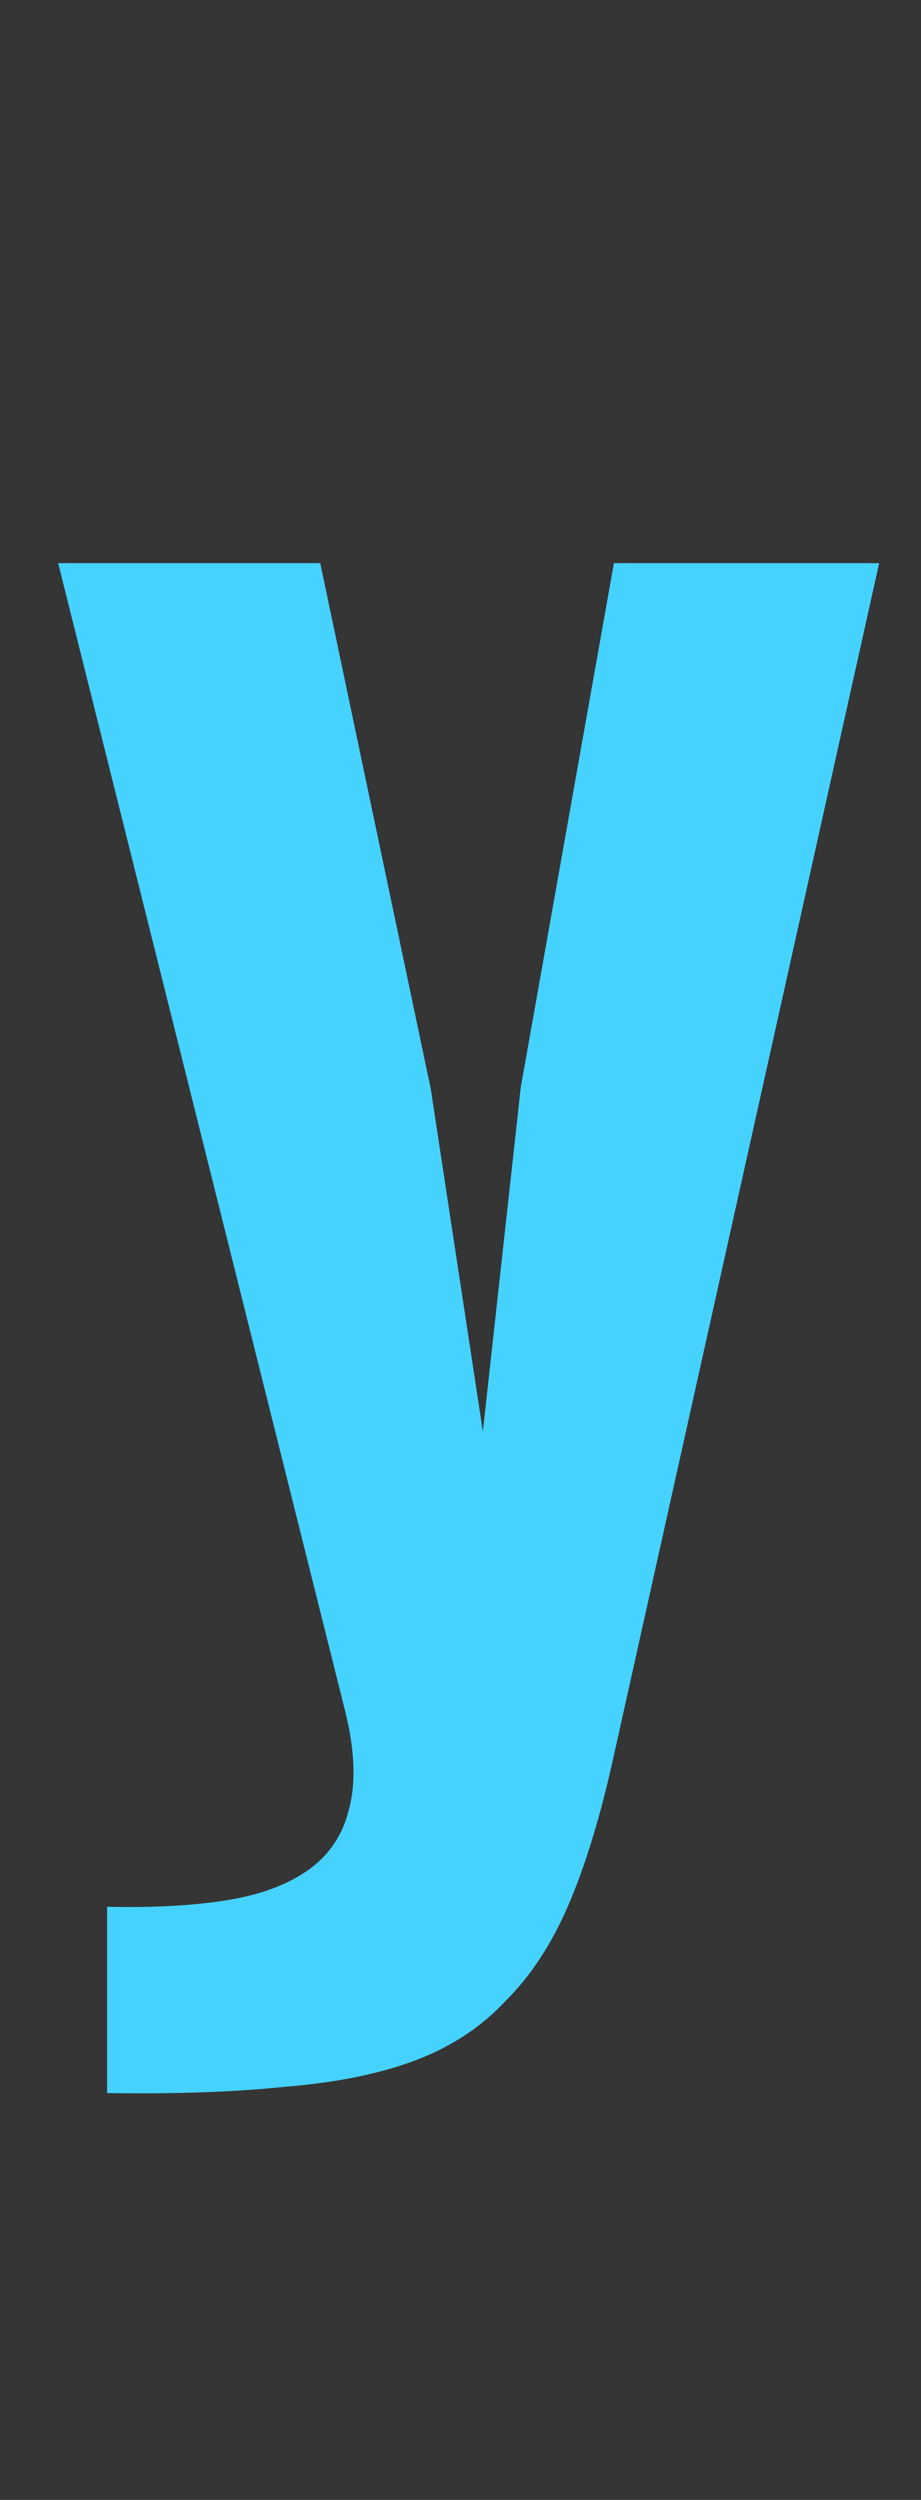 <svg xmlns="http://www.w3.org/2000/svg" fill="none" viewBox="0 0 7 19" height="19" width="7">
<rect x="0" y="0" width="7" height="19" fill="#333333" stroke="none"/>
<path fill-opacity="0.01" fill="white" d="M0 -0L7 -2.73785e-05V19L0 19V-0Z"></path>
<path fill="#45D2FF" d="M0.814 15.908V14.492C1.158 14.5 1.458 14.484 1.714 14.444C1.97 14.404 2.178 14.328 2.338 14.216C2.498 14.104 2.602 13.952 2.65 13.76C2.706 13.56 2.698 13.312 2.626 13.016L0.442 4.28H2.434L3.274 8.276L3.67 10.88L3.958 8.264L4.666 4.28H6.682L4.666 13.34C4.57 13.78 4.458 14.152 4.33 14.456C4.202 14.76 4.042 15.008 3.85 15.2C3.666 15.4 3.438 15.552 3.166 15.656C2.894 15.76 2.562 15.828 2.17 15.86C1.786 15.9 1.334 15.916 0.814 15.908Z"></path>
</svg>
